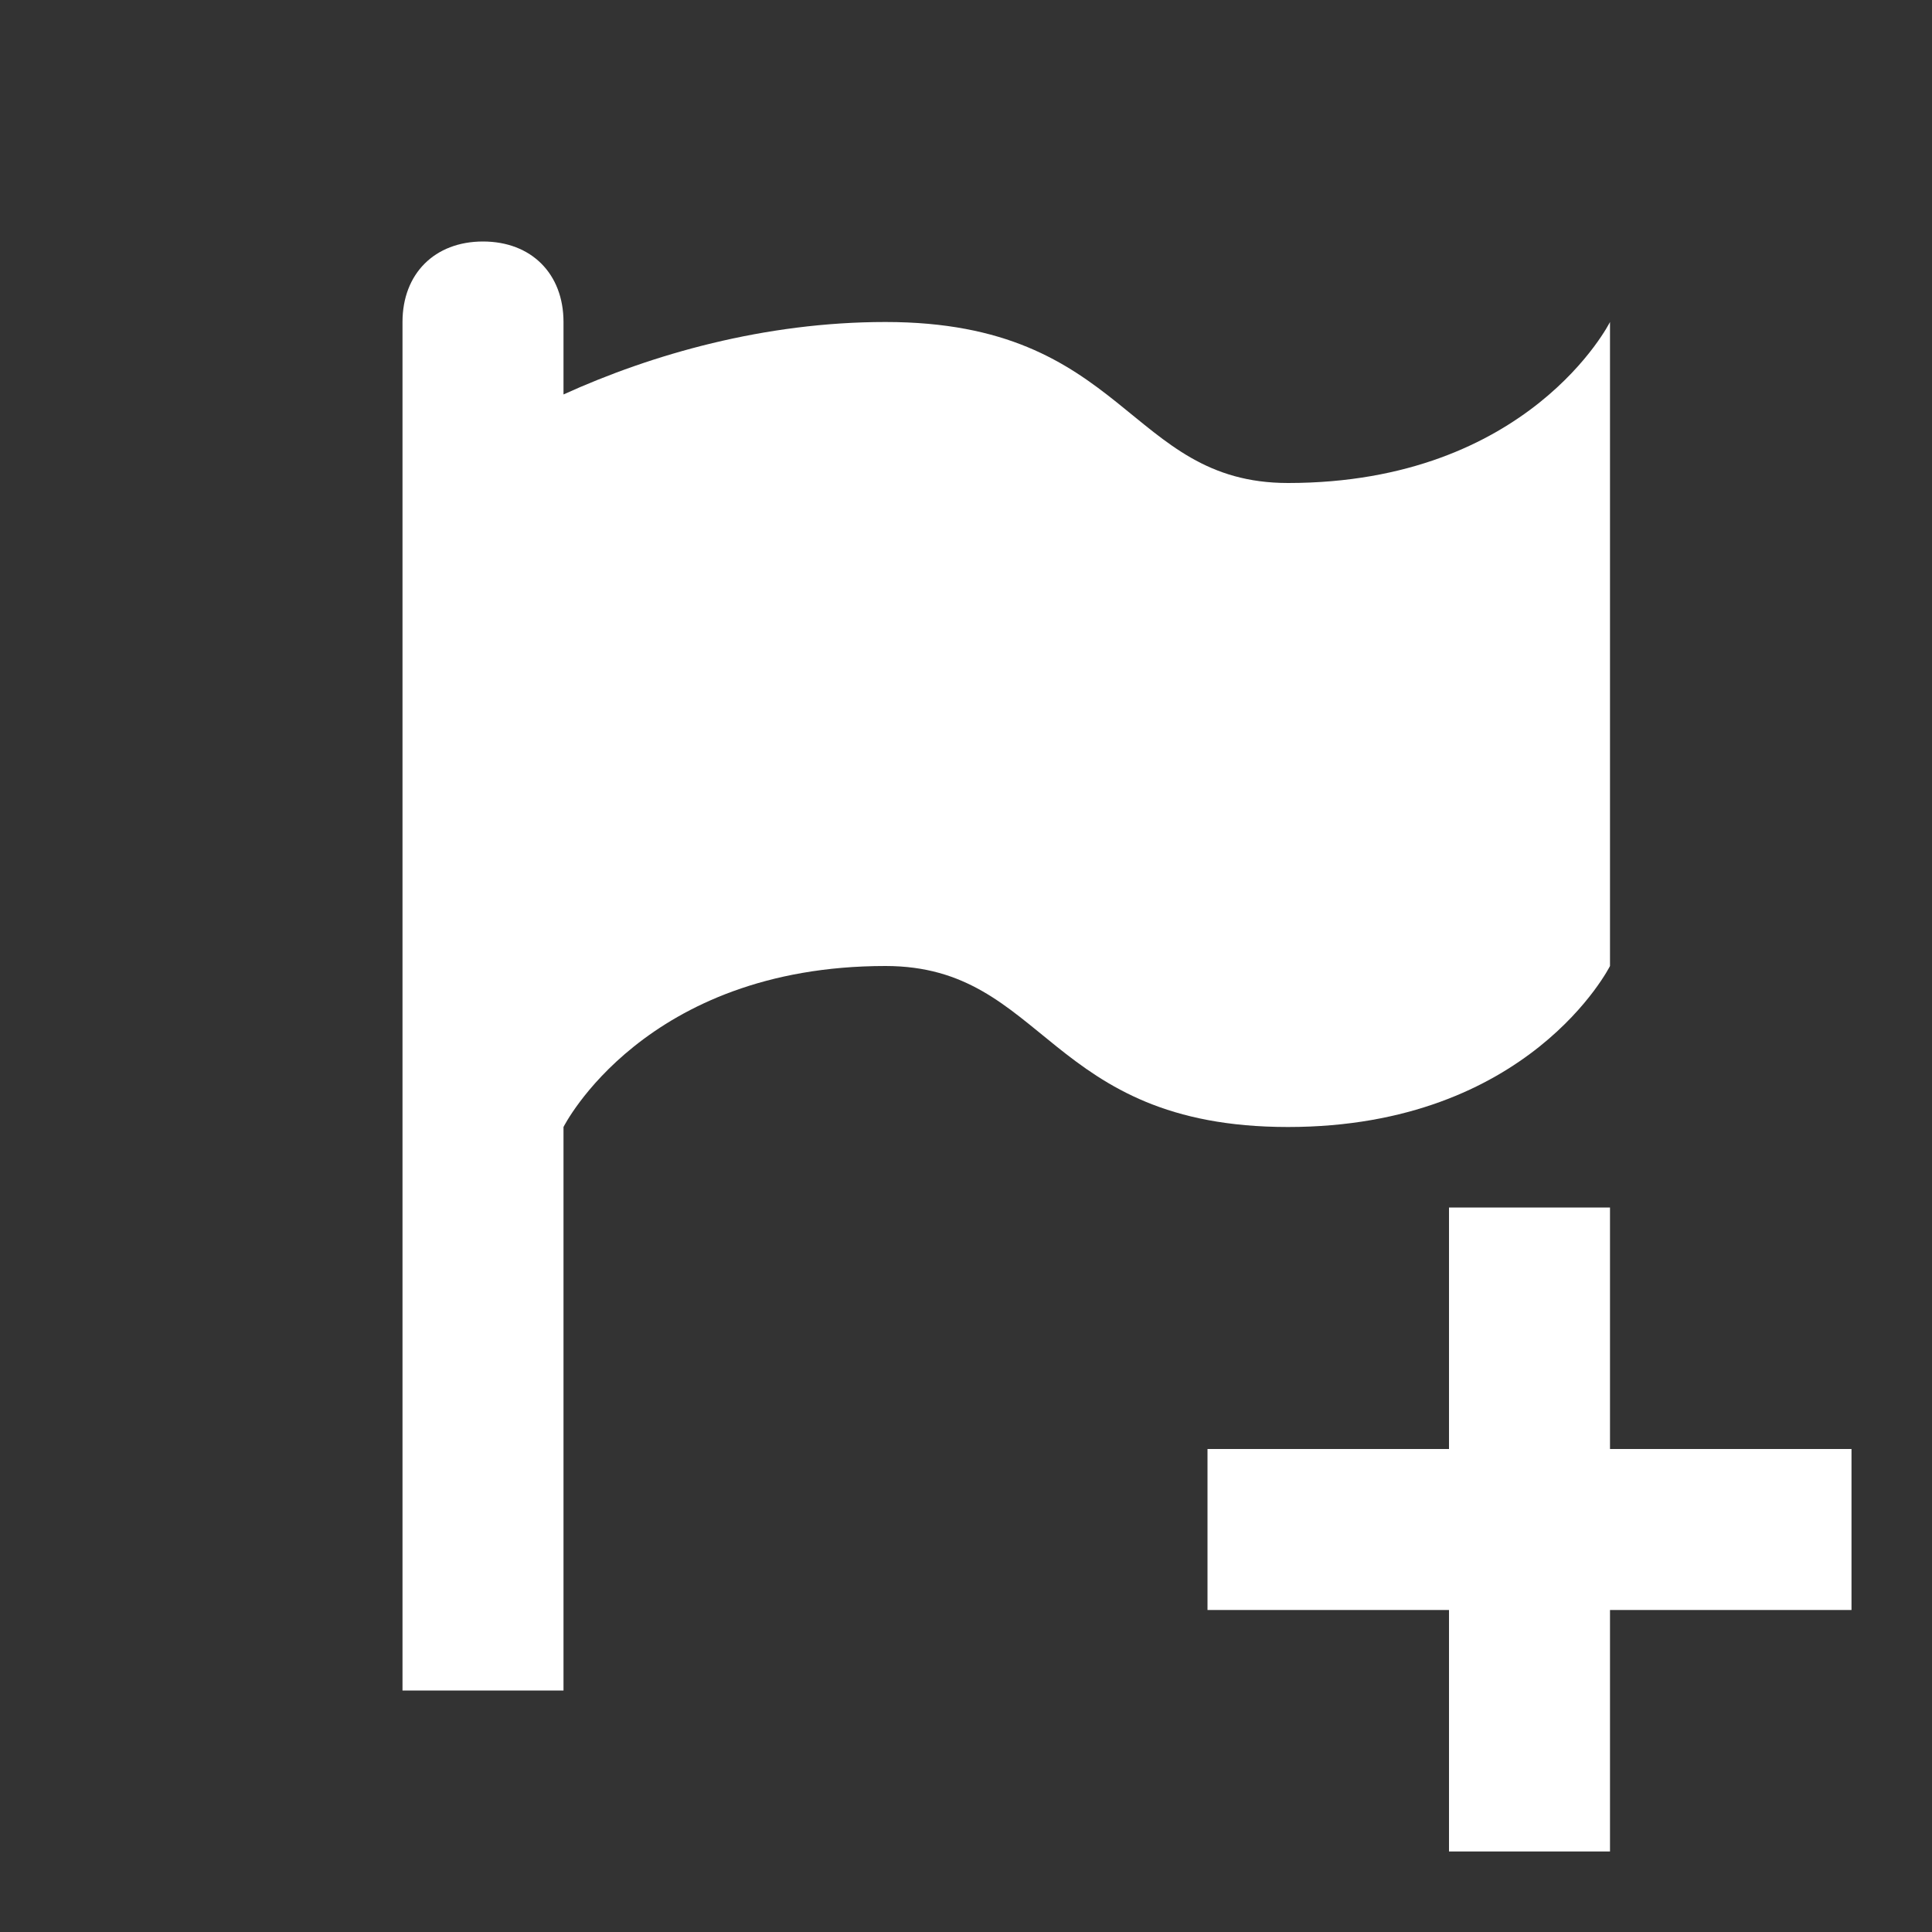 <svg xmlns="http://www.w3.org/2000/svg" fill="white" id="mdi-flag-variant-plus" viewBox="0 0 24 24"><rect x="0" y="0" width="24" height="24" fill="#333333" stroke="none"/><path d="M6 3C6.6 3 7 3.4 7 4V4.9C8.1 4.4 9.5 4 11 4C14 4 14 6 16 6C19 6 20 4 20 4V12C20 12 19 14 16 14S13 12 11 12C8 12 7 14 7 14V21H5V4C5 3.4 5.4 3 6 3M18 15V18H15V20H18V23H20V20H23V18H20V15H18Z" /></svg>
